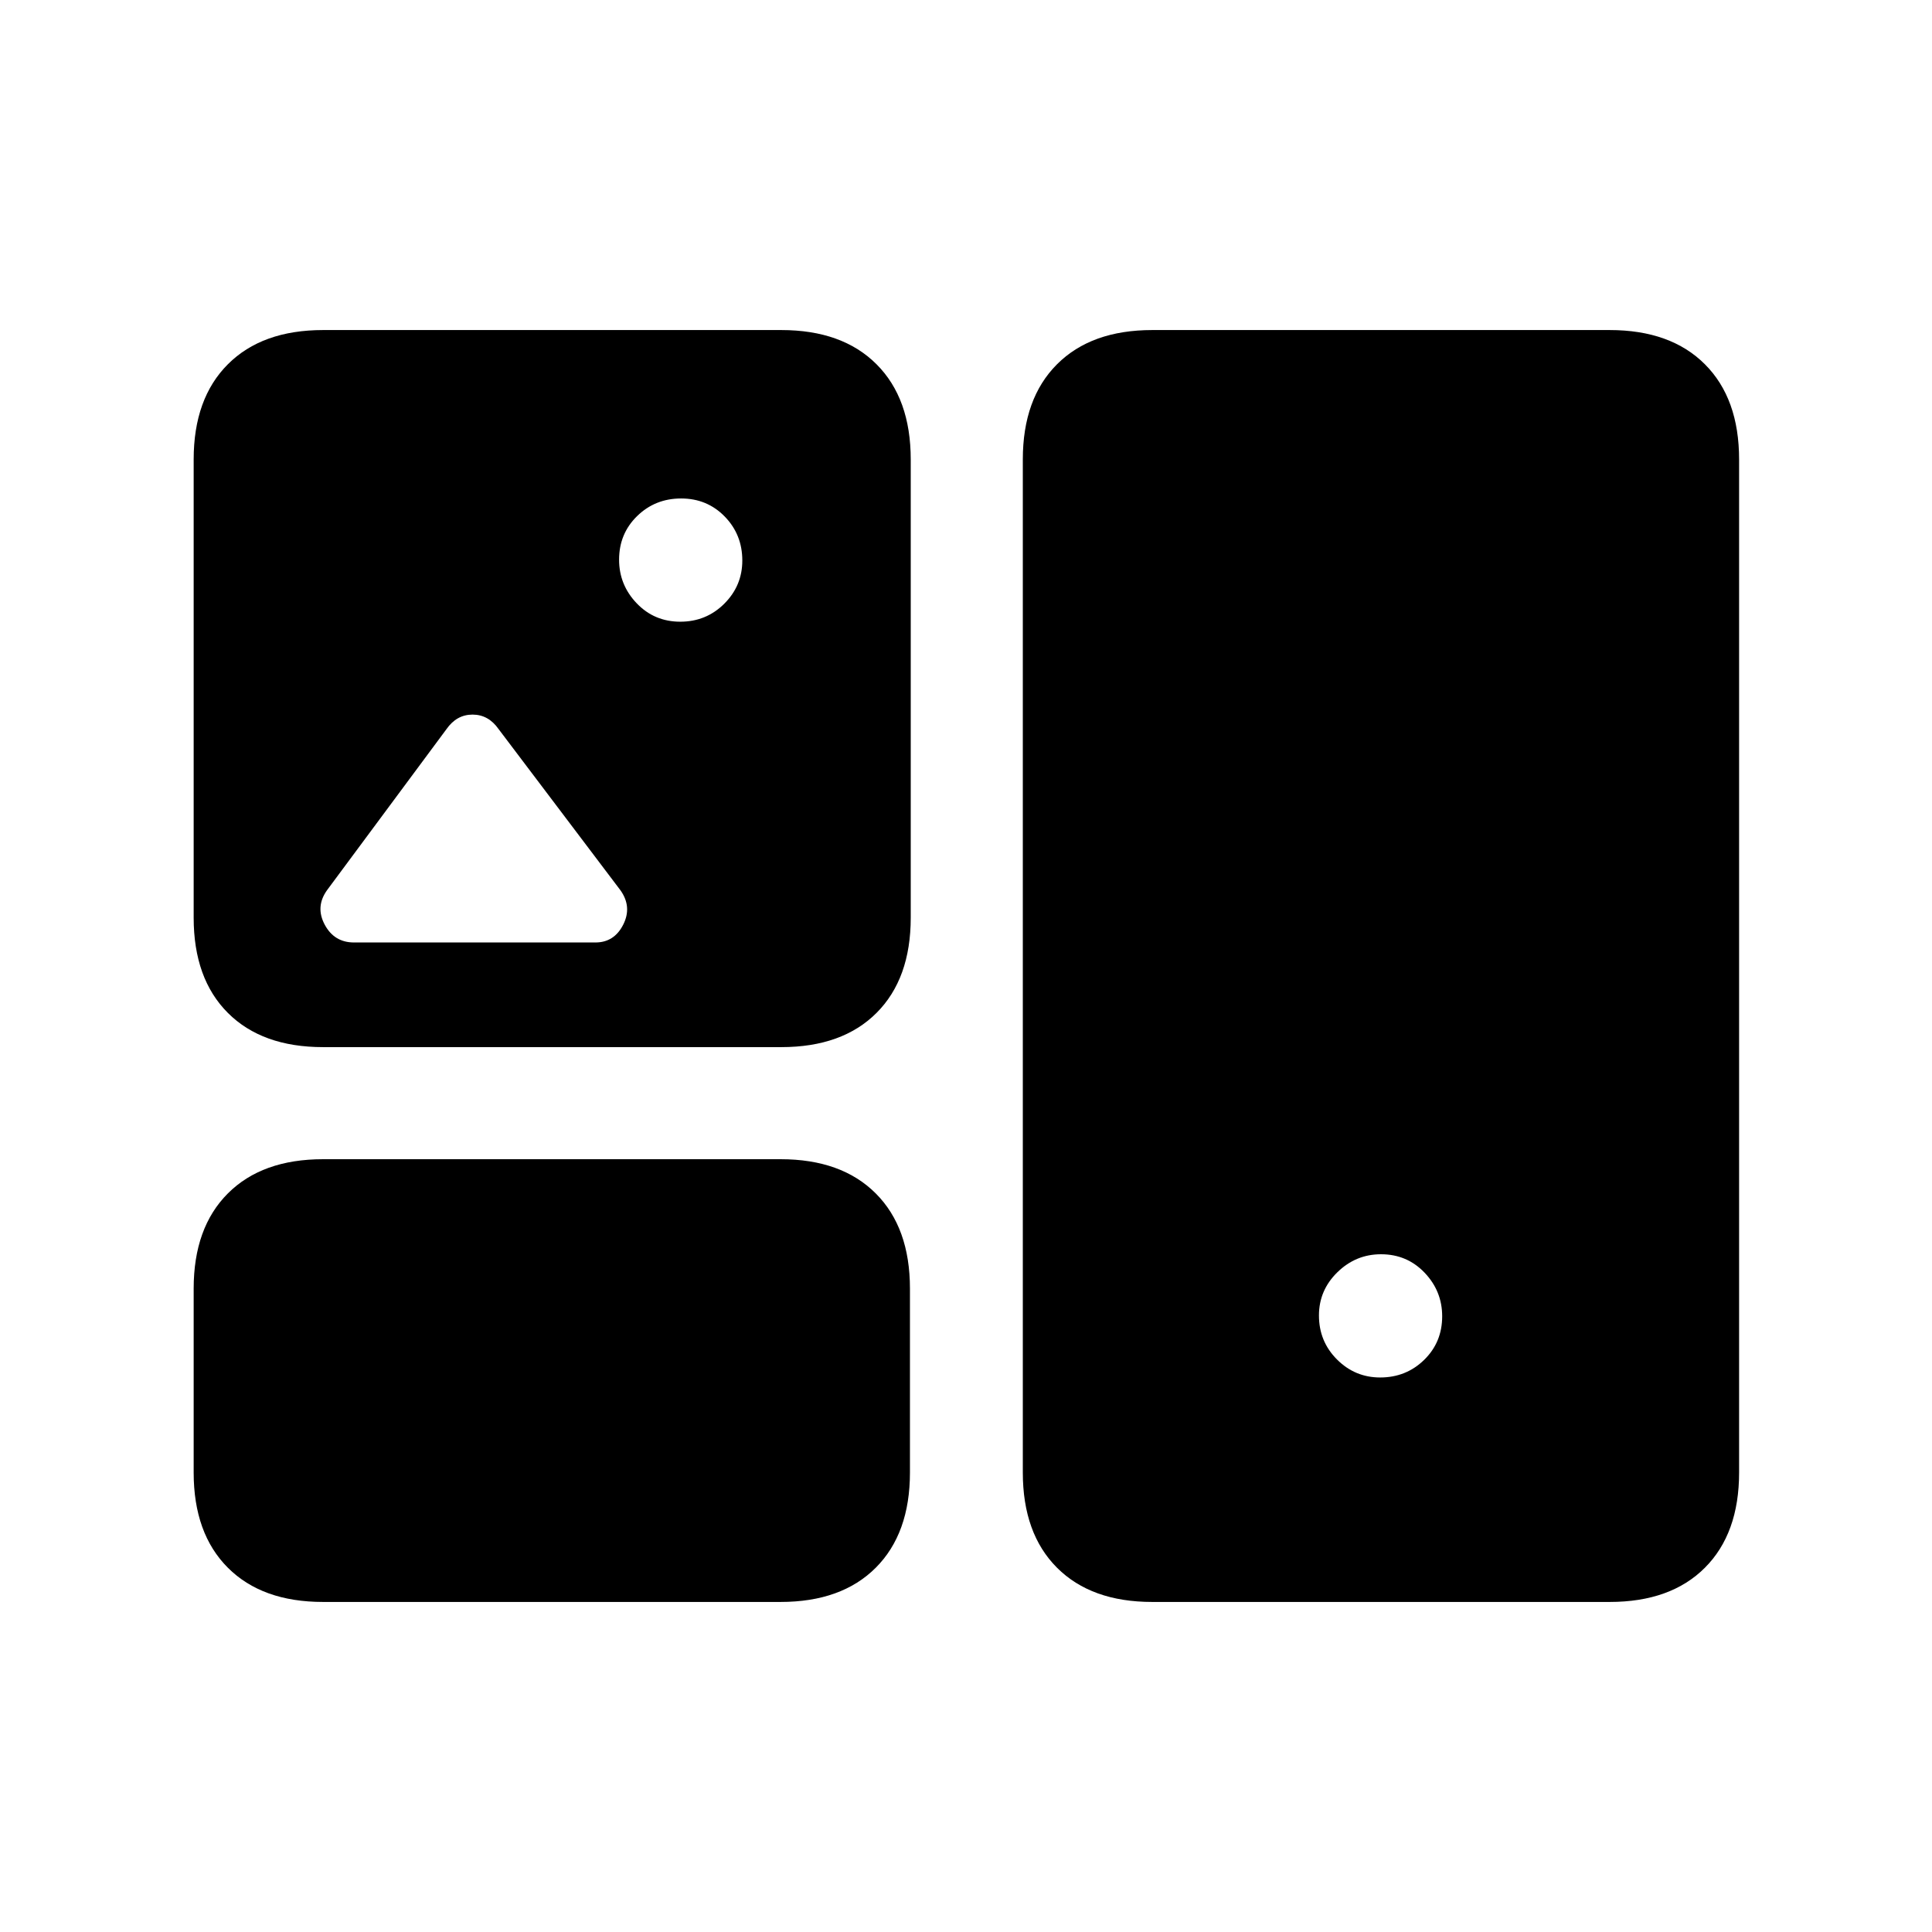 <svg xmlns="http://www.w3.org/2000/svg" height="20" viewBox="0 -960 960 960" width="20"><path d="M160.54-164q-30.31 0-47.31-17-17-17-17-47.31v-91.38q0-30.31 17-47.31 17-17 47.31-17h227.31q30.3 0 47.3 17 17 17 17 47.31v91.38q0 30.31-17 47.31-17 17-47.3 17H160.54Zm412 0q-30.31 0-47.31-17-17-17-17-47.31v-503.38q0-30.31 17-47.31 17-17 47.31-17h227.3q30.31 0 47.31 17 17 17 17 47.31v503.38q0 30.31-17 47.31-17 17-47.31 17h-227.3Zm113.25-111.54q12.9 0 21.86-8.75 8.96-8.75 8.96-21.65 0-12.52-8.75-21.68-8.75-9.15-21.65-9.15-12.52 0-21.67 8.94-9.16 8.95-9.16 21.47 0 12.9 8.95 21.86 8.94 8.96 21.46 8.96ZM160.54-439.69q-30.31 0-47.31-17-17-17-17-47.31v-227.69q0-30.31 17-47.31 17-17 47.31-17h227.69q30.31 0 47.31 17 17 17 17 47.31V-504q0 30.31-17 47.31-17 17-47.31 17H160.54Zm177.48-211.39q12.9 0 21.87-8.94 8.96-8.94 8.96-21.46 0-12.9-8.75-21.87-8.75-8.96-21.66-8.96-12.9 0-21.86 8.75-8.96 8.75-8.96 21.66 0 12.52 8.75 21.67 8.75 9.15 21.65 9.15Zm-162.1 159.39h119.93q9.34 0 13.82-8.85 4.48-8.84-1.36-17.07l-60.54-80.08q-5.05-7.23-12.96-7.23-7.91 0-12.96 7.23l-59.39 80.08q-5.84 8.23-1.11 17.07 4.73 8.85 14.57 8.85Z"/></svg>